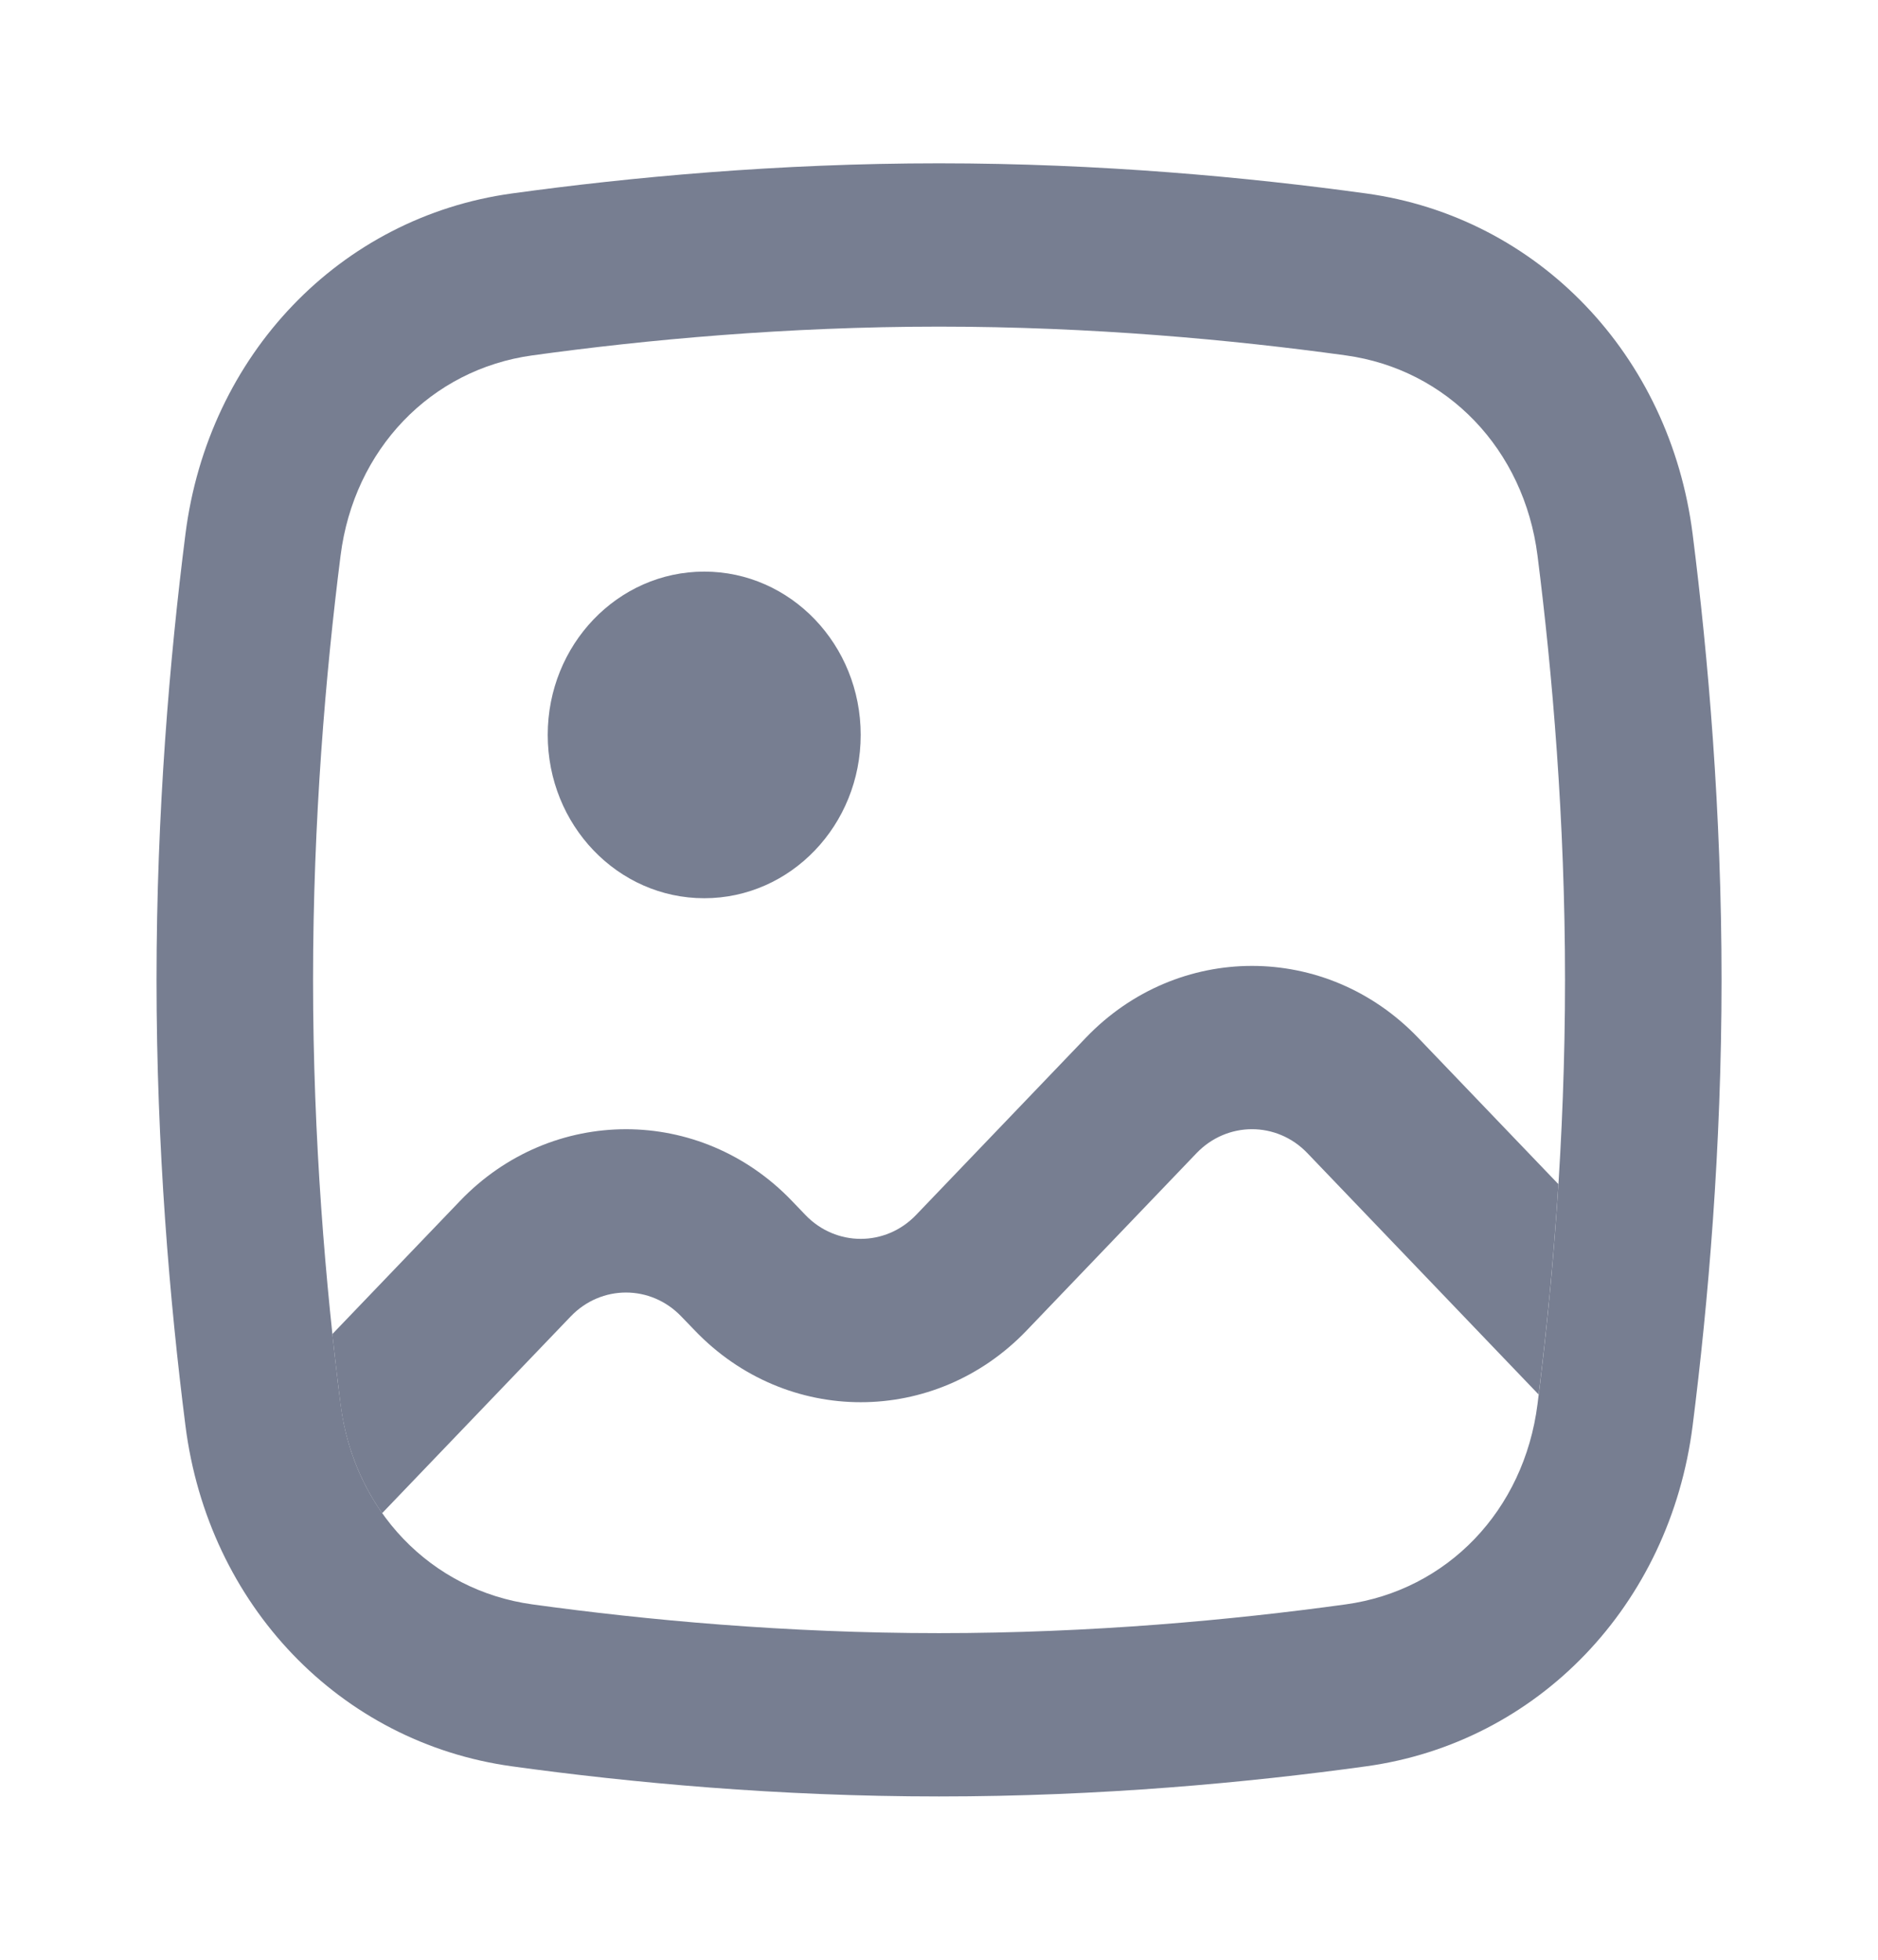 <svg width="23" height="24" viewBox="0 0 23 24" fill="none" xmlns="http://www.w3.org/2000/svg">
<path fill-rule="evenodd" clip-rule="evenodd" d="M11.5 4C9.629 4 7.905 4.161 6.521 4.352C5.275 4.523 4.335 5.504 4.171 6.804C3.988 8.248 3.834 10.048 3.834 12C3.834 13.952 3.988 15.752 4.171 17.196C4.335 18.496 5.275 19.477 6.521 19.648C7.905 19.839 9.629 20 11.5 20C13.371 20 15.096 19.839 16.48 19.648C17.726 19.477 18.665 18.496 18.83 17.196C19.013 15.752 19.167 13.952 19.167 12C19.167 10.048 19.013 8.248 18.83 6.804C18.665 5.504 17.726 4.523 16.48 4.352C15.096 4.161 13.371 4 11.5 4ZM6.27 2.369C4.164 2.659 2.549 4.345 2.271 6.542C2.079 8.052 1.917 9.941 1.917 12C1.917 14.059 2.079 15.948 2.271 17.458C2.549 19.655 4.164 21.341 6.27 21.631C7.717 21.831 9.527 22 11.5 22C13.473 22 15.284 21.831 16.731 21.631C18.836 21.341 20.452 19.655 20.73 17.458C20.921 15.948 21.084 14.059 21.084 12C21.084 9.941 20.921 8.052 20.73 6.542C20.452 4.345 18.836 2.659 16.731 2.369C15.284 2.17 13.473 2 11.5 2C9.527 2 7.717 2.17 6.27 2.369Z" fill="#777E91"/>
<path d="M8.625 11C9.683 11 10.541 10.105 10.541 9C10.541 7.895 9.683 7 8.625 7C7.566 7 6.708 7.895 6.708 9C6.708 10.105 7.566 11 8.625 11Z" fill="#777E91"/>
<path d="M17.366 12.707L19.086 14.502C19.026 15.438 18.94 16.306 18.844 17.078L16.011 14.121C15.637 13.731 15.03 13.731 14.655 14.121L12.574 16.293C11.452 17.465 9.631 17.465 8.509 16.293L8.344 16.122C7.97 15.731 7.363 15.731 6.989 16.122L4.68 18.531C4.413 18.152 4.234 17.698 4.17 17.196C4.136 16.923 4.102 16.636 4.07 16.338L5.634 14.707C6.756 13.536 8.577 13.536 9.699 14.707L9.864 14.879C10.238 15.269 10.845 15.269 11.219 14.879L13.3 12.707C14.423 11.536 16.243 11.536 17.366 12.707Z" fill="#777E91"/>
</svg>
